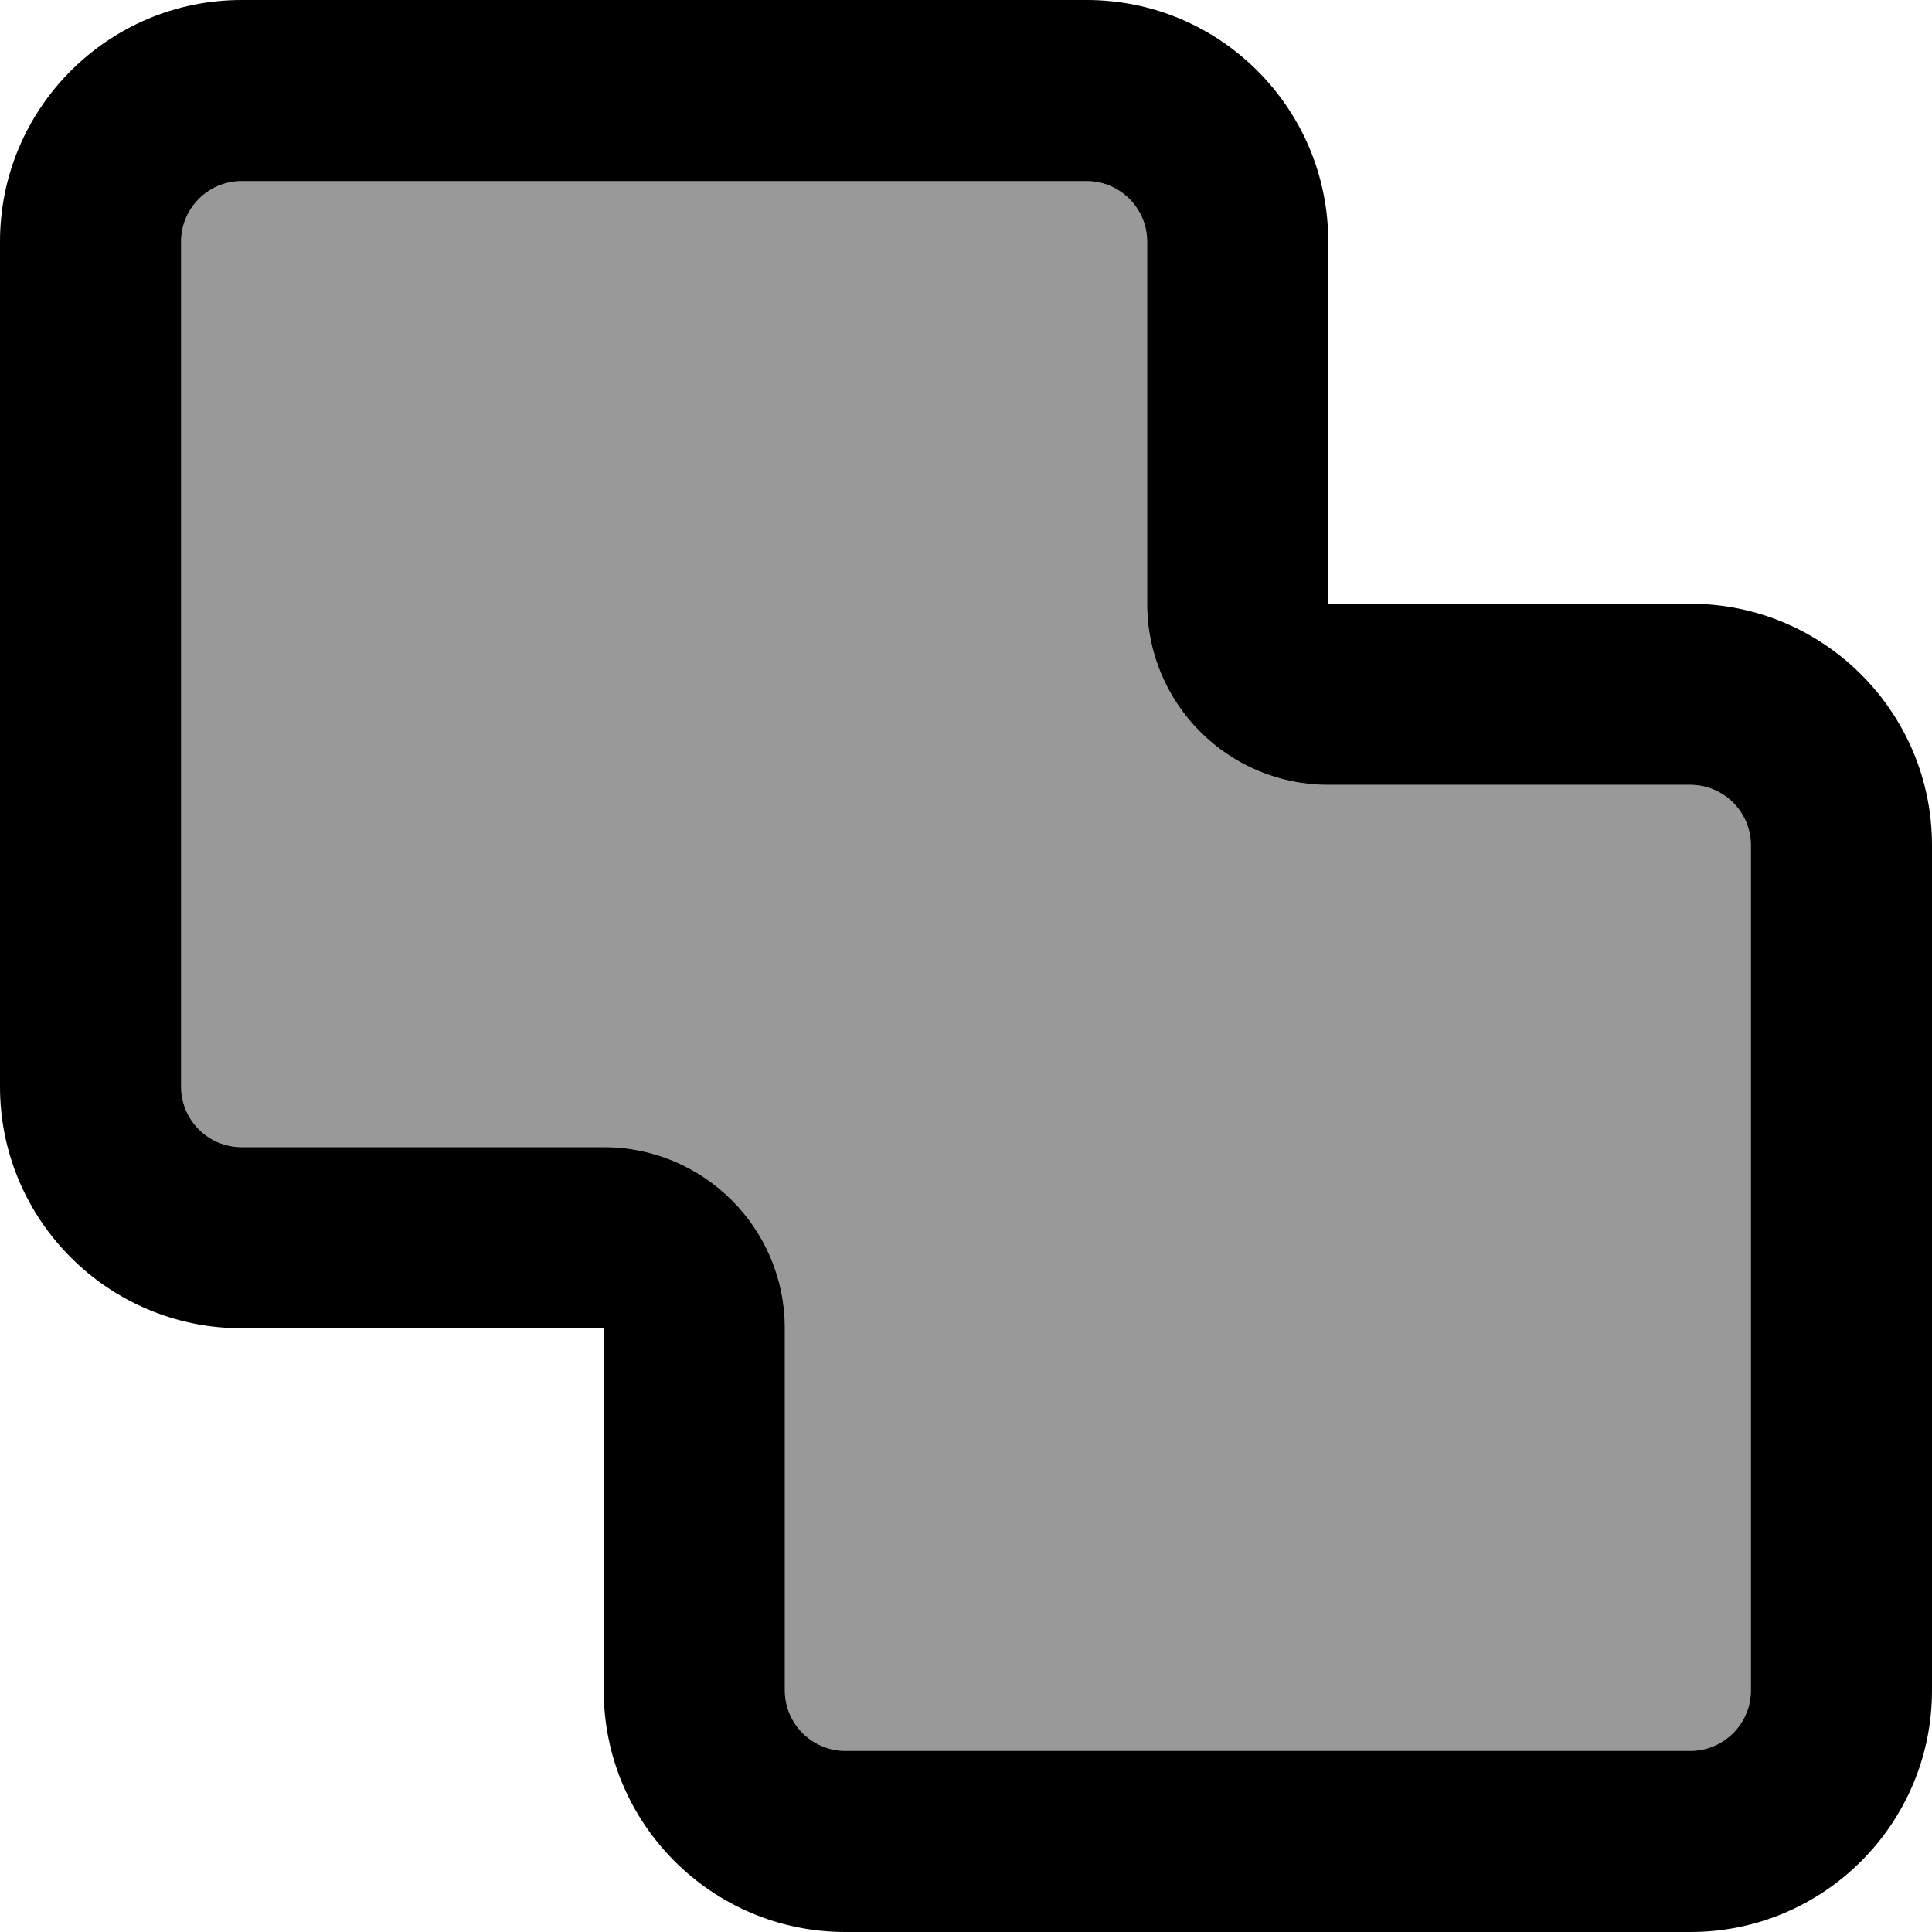 <svg xmlns="http://www.w3.org/2000/svg" viewBox="0 0 512 512"><!--! Font Awesome Pro 7.0.0 by @fontawesome - https://fontawesome.com License - https://fontawesome.com/license (Commercial License) Copyright 2025 Fonticons, Inc. --><path style="fill:currentColor;opacity:.4" d="M48 64l0 224c0 8.8 7.2 16 16 16l96 0c26.5 0 48 21.5 48 48l0 96c0 8.8 7.2 16 16 16l224 0c8.8 0 16-7.2 16-16l0-224c0-8.8-7.2-16-16-16l-96 0c-26.5 0-48-21.5-48-48l0-96c0-8.8-7.2-16-16-16L64 48c-8.8 0-16 7.2-16 16z"/><path style="fill:currentColor;opacity:1" d="M160 304c26.5 0 48 21.5 48 48l0 96c0 8.8 7.2 16 16 16l224 0c8.8 0 16-7.2 16-16l0-224c0-8.8-7.2-16-16-16l-96 0c-26.5 0-48-21.5-48-48l0-96c0-8.8-7.2-16-16-16L64 48c-8.8 0-16 7.2-16 16l0 224c0 8.8 7.2 16 16 16l96 0zm-48 48l-48 0c-35.3 0-64-28.7-64-64L0 64C0 28.7 28.7 0 64 0L288 0c35.3 0 64 28.7 64 64l0 96 96 0c35.3 0 64 28.7 64 64l0 224c0 35.3-28.7 64-64 64l-224 0c-35.3 0-64-28.7-64-64l0-96-48 0z"/></svg>